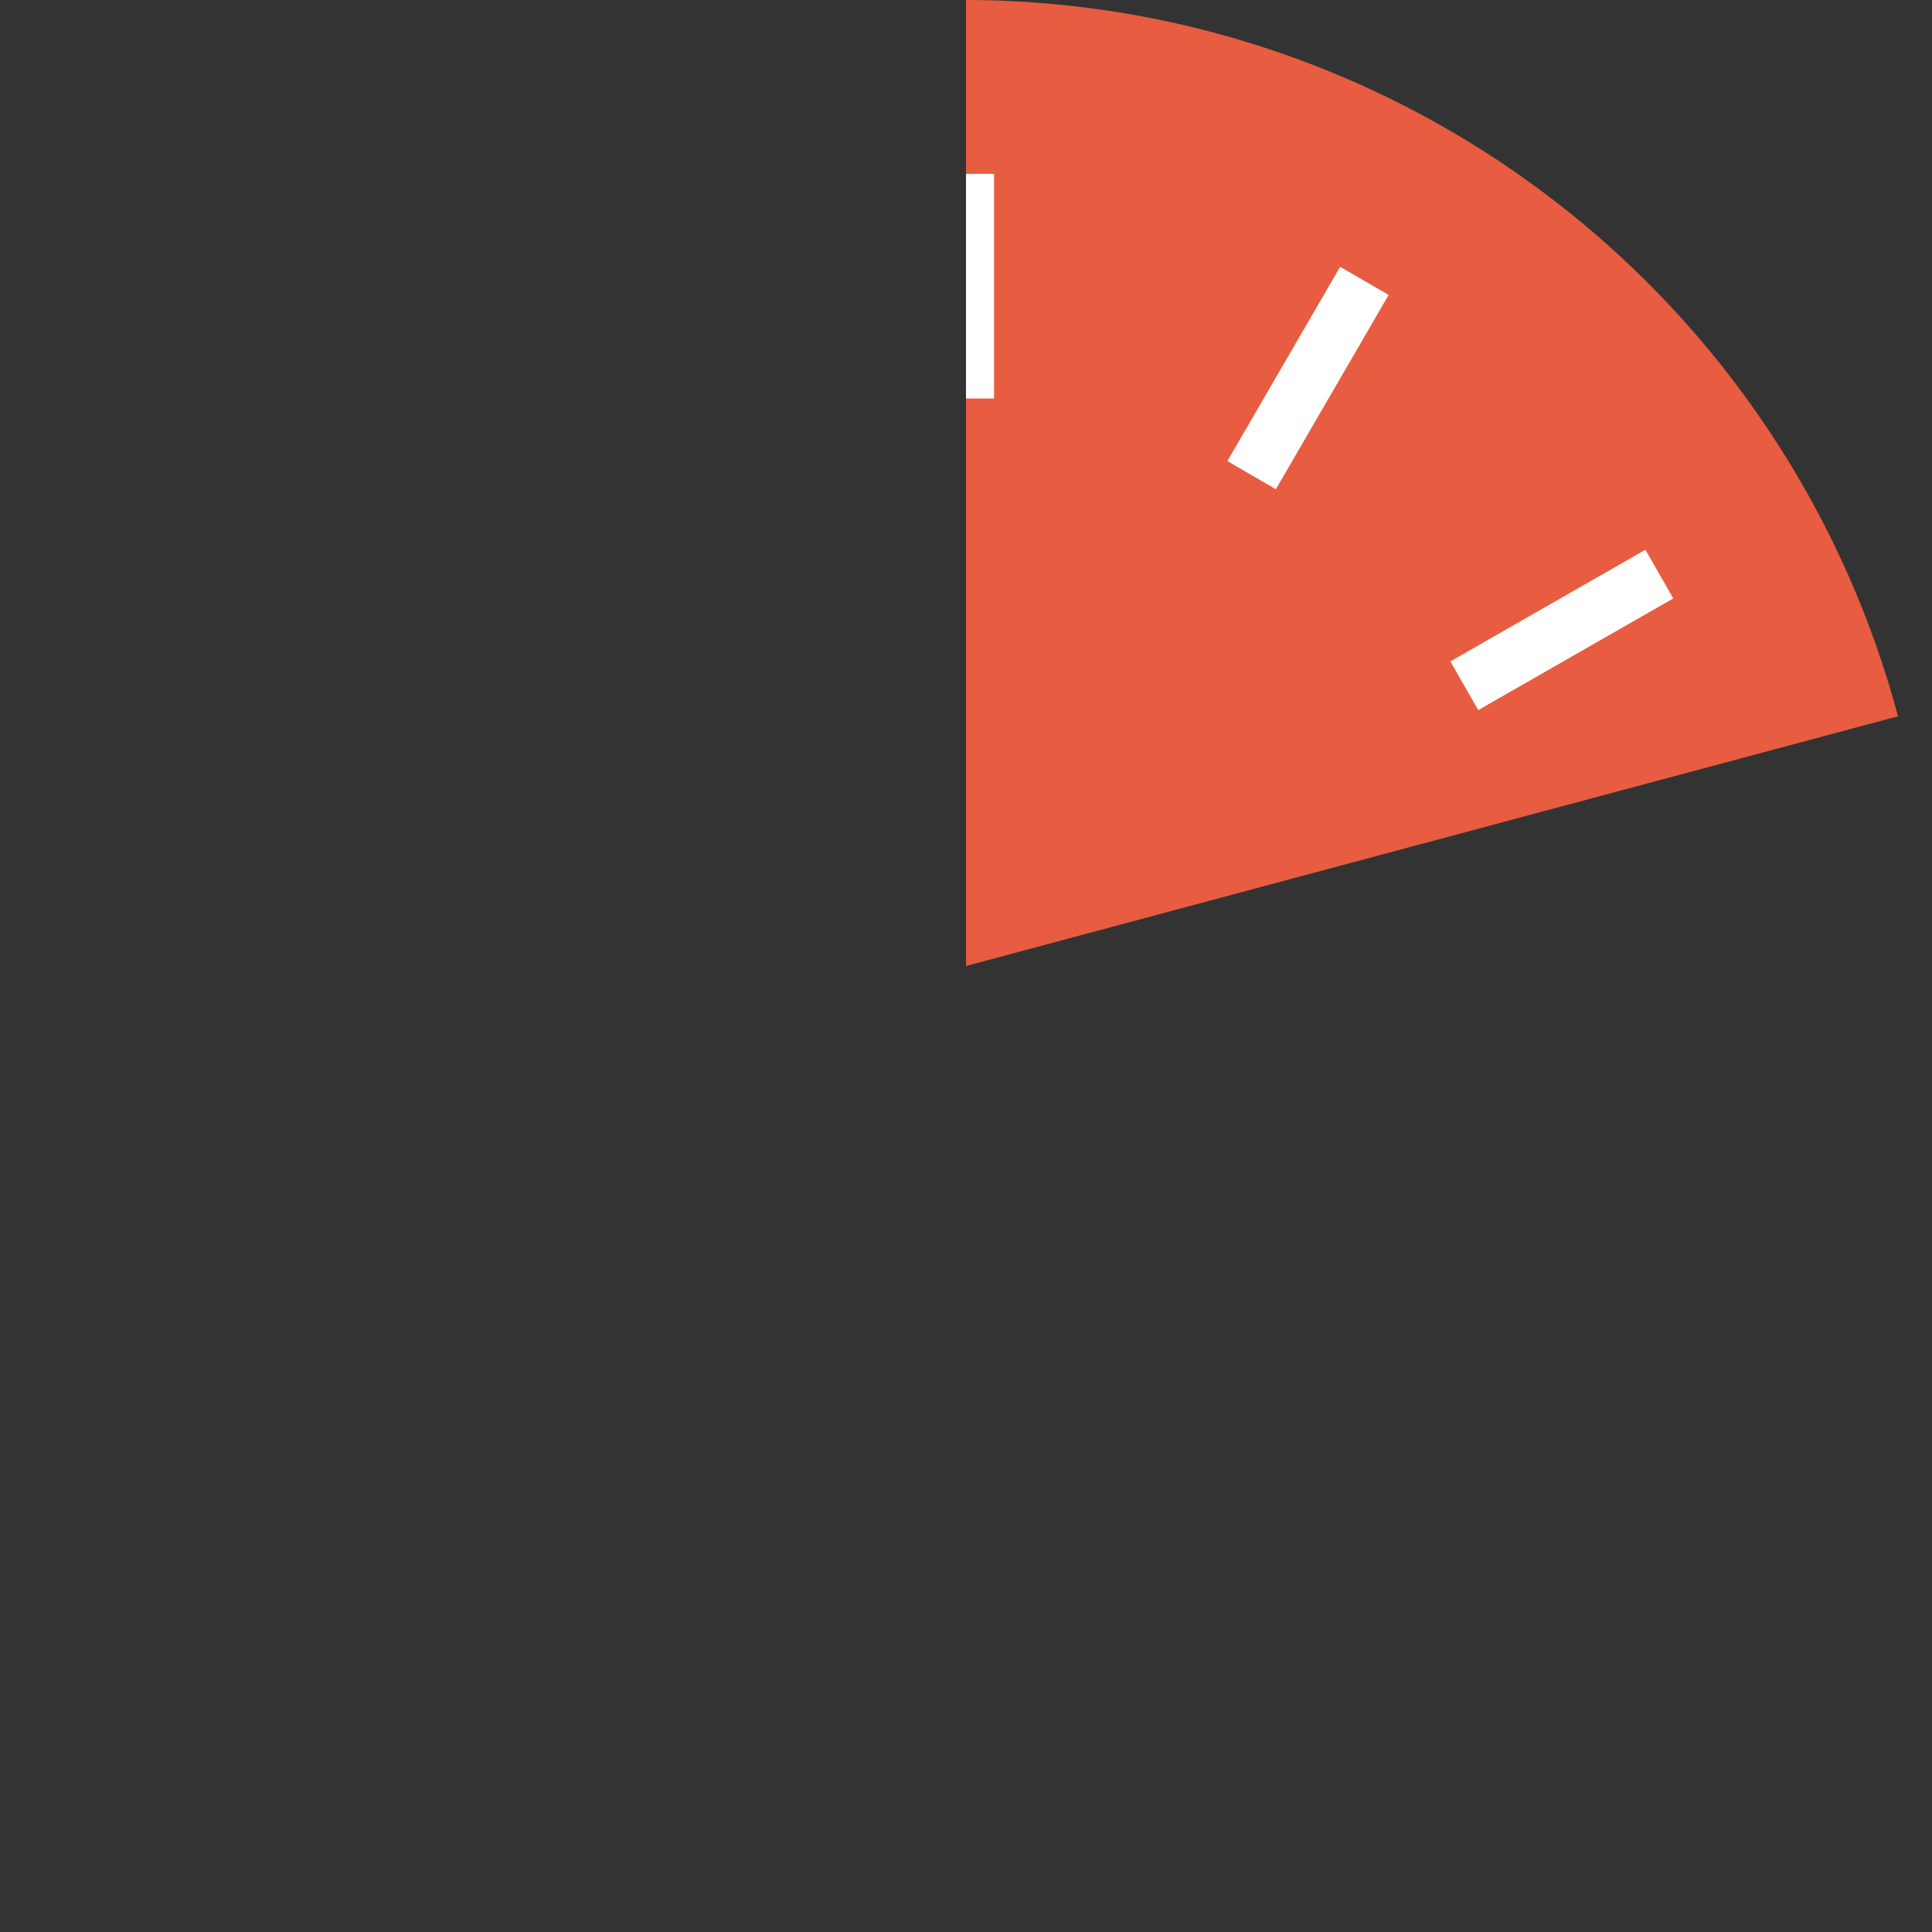 <?xml version="1.0" encoding="UTF-8" standalone="no"?>
<svg
   xmlns:dc="http://purl.org/dc/elements/1.1/"
   xmlns:cc="http://creativecommons.org/ns#"
   xmlns:rdf="http://www.w3.org/1999/02/22-rdf-syntax-ns#"
   xmlns:svg="http://www.w3.org/2000/svg"
   xmlns="http://www.w3.org/2000/svg"
   version="1.1"
   id="svg4544"
   viewBox="0 0 100 100"
   height="100"
   width="100">
  <rect x="0" y="0" width="100" height="100" fill="#333333" stroke="none"/>
  <defs
     id="defs4546" />
  <g
     transform="translate(-607.143,-845.219)"
     id="layer1">
    <g
       id="g5112">
      <path
         style="color:#000000;clip-rule:nonzero;display:inline;overflow:visible;visibility:visible;opacity:1;isolation:auto;mix-blend-mode:normal;color-interpolation:sRGB;color-interpolation-filters:linearRGB;solid-color:#000000;solid-opacity:1;fill:#e85c41;fill-opacity:1;fill-rule:nonzero;stroke:none;stroke-width:0;stroke-linecap:butt;stroke-linejoin:miter;stroke-miterlimit:4;stroke-dasharray:none;stroke-dashoffset:0;stroke-opacity:1;color-rendering:auto;image-rendering:auto;shape-rendering:auto;text-rendering:auto;enable-background:accumulate"
         d="m 657.143,845.219 0,50 48.24,-12.926 a 50,50 0 0 0 -48.24,-37.074 z"
         id="path12726-3" />
      <circle
         style="color:#000000;clip-rule:nonzero;display:inline;overflow:visible;visibility:visible;opacity:1;isolation:auto;mix-blend-mode:normal;color-interpolation:sRGB;color-interpolation-filters:linearRGB;solid-color:#000000;solid-opacity:1;fill:none;fill-opacity:1;fill-rule:nonzero;stroke:none;stroke-width:0;stroke-linecap:butt;stroke-linejoin:miter;stroke-miterlimit:4;stroke-dasharray:none;stroke-dashoffset:0;stroke-opacity:1;color-rendering:auto;image-rendering:auto;shape-rendering:auto;text-rendering:auto;enable-background:accumulate"
         id="path4833-22-9-8-3"
         cx="-1016.712"
         cy="-446.711"
         r="50"
         transform="matrix(-0.866,-0.5,0.5,-0.866,0,0)" />
      <g
         id="g10-6-90-1-16"
         transform="matrix(-1.161,2.5915612e-8,0,-1.161,714.818,954.086)"
         style="fill:#ffffff;fill-opacity:1">
        <rect
           style="fill:#ffffff;fill-opacity:1"
           id="rect12-4-8-9-4"
           height="10.014"
           width="2.5"
           transform="matrix(0.865,0.502,-0.502,0.865,43.228,-6.912)"
           y="71.904"
           x="33.214" />
      </g>
      <path
         style="fill:#ffffff;fill-opacity:1"
         d="m 658.596,865.846 2e-5,-11.629 -1.453,0 0,11.629 1.453,0 z"
         id="rect8-3-21-9-4" />
      <g
         id="g30-7-4-7-3-7"
         transform="matrix(-1.161,2.5915612e-8,0,-1.161,714.818,954.086)"
         style="fill:#ffffff;fill-opacity:1">
        <rect
           style="fill:#ffffff;fill-opacity:1"
           id="rect32-6-1-5-5-4"
           height="10.018"
           width="2.501"
           transform="matrix(0.497,0.868,-0.868,0.497,68.629,12.969)"
           y="60.67"
           x="21.878" />
      </g>
    </g>
  </g>
</svg>
